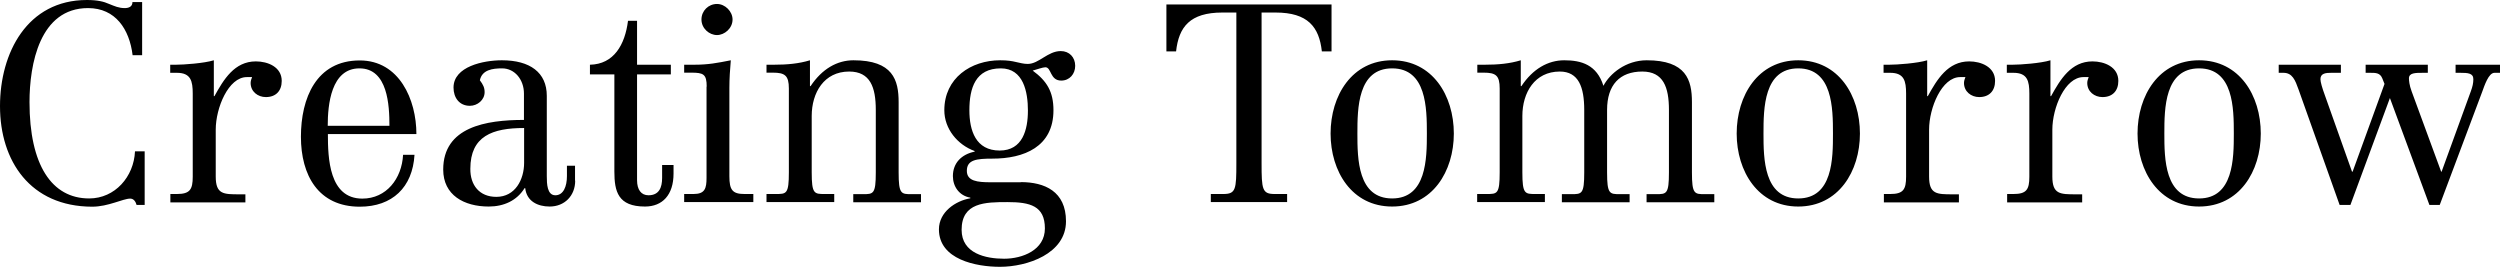 <svg xmlns="http://www.w3.org/2000/svg" fill="currentColor" stroke="none"  viewBox="0 0 157.6 16.82">
  <path d="M8.96 3.48h-.6C8.16 1.84 7.28.51 5.55.51 2.5.51 1.86 4.06 1.86 6.44c0 3.96 1.4 6.07 3.76 6.07 1.63 0 2.82-1.37 2.89-2.97h.61v3.38h-.51c-.05-.19-.17-.4-.4-.4-.46 0-1.38.51-2.4.51C1.91 13.02 0 10.15 0 6.69 0 3.34 1.71 0 5.48 0c.66 0 1.07.1 1.4.25.35.14.61.26.98.26.23 0 .49-.07.49-.38h.61v3.35zM10.73 12.23h.42c.82 0 1-.28 1-1.09V5.9c0-.79-.12-1.31-1-1.31h-.42v-.51h.37c.47 0 1.77-.09 2.38-.28v2.26h.04c.58-1.05 1.26-2.19 2.61-2.19.75 0 1.63.35 1.63 1.23 0 .63-.37 1.02-1 1.02-.51 0-.96-.35-.96-.89 0-.11.04-.25.09-.37h-.33c-1.16 0-1.96 1.94-1.96 3.31v2.96c0 1.12.49 1.12 1.49 1.12h.38v.51h-4.73v-.53zM20.67 8.44c0 1.52.07 4.08 2.17 4.08 1.52 0 2.49-1.26 2.57-2.76h.72c-.12 2.05-1.4 3.27-3.45 3.27-2.61 0-3.71-1.98-3.71-4.41 0-2.42.96-4.81 3.71-4.81 2.49 0 3.57 2.47 3.57 4.64h-5.58zm3.88-.51c0-1.28-.1-3.62-1.89-3.62-1.79 0-2 2.29-2 3.62h3.89zM36.26 11.39c0 .95-.67 1.63-1.61 1.63-.75 0-1.45-.33-1.54-1.16h-.04c-.49.79-1.31 1.16-2.26 1.16-1.56 0-2.87-.72-2.87-2.33 0-2.69 2.7-3.13 5.09-3.13V5.9c0-.88-.58-1.59-1.38-1.59-.6 0-1.26.09-1.4.75.21.28.3.47.3.75 0 .49-.45.86-.93.86-.67 0-1.03-.52-1.03-1.15 0-1.33 1.89-1.72 3.05-1.72 1.77 0 2.83.77 2.83 2.24v5.06c0 .49.02 1.21.54 1.21.51 0 .73-.56.73-1.21v-.65h.51v.94zm-4.97 1.02c1.19 0 1.75-1.09 1.75-2.15V8.07c-2 0-3.39.51-3.39 2.57-.01 1.03.57 1.77 1.64 1.77zM40.16 1.31v2.77h2.13v.61h-2.13v6.67c0 .6.26.95.72.95.67 0 .86-.49.86-1.09v-.82h.72v.54c0 1.35-.7 2.08-1.8 2.08-1.7 0-1.93-.95-1.93-2.21V4.69h-1.54v-.61c1.51-.03 2.21-1.26 2.4-2.77h.57zM44.55 5.46c0-.79-.21-.88-.98-.88h-.44v-.5h.63c.89 0 1.45-.11 2.31-.28-.05.58-.09 1.16-.09 1.73v5.58c0 .86.19 1.12.95 1.12h.56v.51h-4.36v-.51h.59c.72 0 .82-.35.82-1.02V5.46zM45.2.25c.51 0 .98.47.98.98 0 .56-.51.98-.98.98-.49 0-.98-.42-.98-.98 0-.55.44-.98.98-.98zM48.32 4.08h.47c.84 0 1.58-.07 2.27-.28v1.63h.04c.72-1.09 1.68-1.63 2.7-1.63 2.49 0 2.85 1.24 2.85 2.64v4.43c0 1.37.16 1.37.82 1.37h.59v.51h-4.27v-.51h.6c.67 0 .82 0 .82-1.37V6.93c0-1.43-.35-2.42-1.68-2.42-1.58 0-2.36 1.33-2.36 2.8v3.55c0 1.37.16 1.37.82 1.37h.6v.51h-4.27v-.51h.59c.67 0 .82 0 .82-1.37V5.58c0-.82-.25-1-1.01-1h-.4v-.5zM64.35 11.48c1.5 0 2.85.58 2.85 2.47 0 2.05-2.45 2.87-4.16 2.87-1.51 0-3.85-.46-3.85-2.36 0-1.1 1.05-1.8 1.98-1.96v-.04c-.7-.12-1.1-.7-1.1-1.36 0-.82.54-1.37 1.37-1.54v-.04c-1.08-.39-1.91-1.4-1.91-2.57 0-2.03 1.68-3.15 3.52-3.15.47 0 .75.05 1 .11.25.05.46.12.74.12.7 0 1.26-.81 2.08-.81.54 0 .91.39.91.93 0 .51-.35.93-.88.93-.72 0-.61-.84-1-.84-.16 0-.54.14-.8.21.89.65 1.31 1.33 1.31 2.5 0 2.31-1.86 3.05-3.85 3.05-1 0-1.61.07-1.61.77 0 .65.67.72 1.5.72h1.9zm-1.05 4.83c1.15 0 2.57-.54 2.57-1.91 0-1.42-.93-1.66-2.36-1.66-1.4 0-2.89.02-2.89 1.75 0 1.49 1.52 1.82 2.68 1.82zm1.5-9.34c0-1.17-.28-2.66-1.71-2.66-1.59 0-1.98 1.23-1.98 2.64 0 1.28.4 2.54 1.91 2.54 1.45 0 1.78-1.32 1.78-2.52zM73.53.28h10.41v2.96h-.61C83.16 1.7 82.45.79 80.41.79h-.88v9.5c0 1.65.04 1.94.82 1.94h.79v.51h-4.81v-.51h.79c.79 0 .82-.3.82-1.94V.79h-.88c-2.05 0-2.75.91-2.92 2.45h-.61V.28zM83.88 8.42c0-2.4 1.35-4.62 3.88-4.62 2.54 0 3.89 2.22 3.89 4.62 0 2.38-1.35 4.6-3.89 4.6s-3.88-2.22-3.88-4.6zm6.07 0c0-1.59-.02-4.11-2.19-4.11s-2.19 2.52-2.19 4.11c0 1.58.02 4.09 2.19 4.09s2.19-2.52 2.19-4.09zM93.13 12.23h.59c.67 0 .82 0 .82-1.37V5.58c0-.82-.24-1-1.01-1h-.4v-.5h.47c.84 0 1.58-.07 2.27-.28v1.63h.04c.72-1.09 1.68-1.63 2.7-1.63 1.08 0 2.05.28 2.47 1.61.4-.77 1.42-1.61 2.73-1.61 2.49 0 2.85 1.24 2.85 2.64v4.43c0 1.37.16 1.37.82 1.37h.59v.51h-4.27v-.51h.59c.67 0 .82 0 .82-1.37V6.93c0-1.43-.35-2.42-1.68-2.42-1.42 0-2.22.84-2.22 2.42v3.94c0 1.37.16 1.37.82 1.37h.6v.51h-4.27v-.51h.59c.67 0 .82 0 .82-1.37V6.93c0-1.43-.35-2.42-1.54-2.42-1.58 0-2.36 1.33-2.36 2.8v3.55c0 1.37.16 1.37.82 1.37h.6v.51h-4.27v-.51zM109.48 8.42c0-2.4 1.35-4.62 3.88-4.62 2.54 0 3.89 2.22 3.89 4.62 0 2.38-1.35 4.6-3.89 4.6-2.53 0-3.88-2.22-3.88-4.6zm6.07 0c0-1.59-.02-4.11-2.19-4.11s-2.19 2.52-2.19 4.11c0 1.58.02 4.09 2.19 4.09 2.18 0 2.19-2.52 2.19-4.09zM118.74 12.23h.42c.82 0 1-.28 1-1.09V5.9c0-.79-.12-1.31-1-1.31h-.42v-.51h.37c.47 0 1.77-.09 2.38-.28v2.26h.04c.58-1.05 1.26-2.19 2.61-2.19.75 0 1.63.35 1.63 1.23 0 .63-.37 1.02-1 1.02-.51 0-.96-.35-.96-.89 0-.11.04-.25.09-.37h-.33c-1.16 0-1.96 1.94-1.96 3.31v2.96c0 1.12.49 1.12 1.49 1.12h.39v.51h-4.73v-.53zM126.51 12.23h.42c.82 0 1-.28 1-1.09V5.9c0-.79-.12-1.31-1-1.31h-.42v-.51h.37c.47 0 1.77-.09 2.38-.28v2.26h.04c.58-1.05 1.26-2.19 2.61-2.19.75 0 1.63.35 1.63 1.23 0 .63-.37 1.02-1 1.02-.51 0-.96-.35-.96-.89 0-.11.04-.25.09-.37h-.33c-1.16 0-1.96 1.94-1.96 3.31v2.96c0 1.12.49 1.12 1.49 1.12h.39v.51h-4.73v-.53zM134.75 8.42c0-2.4 1.35-4.62 3.88-4.62 2.54 0 3.89 2.22 3.89 4.62 0 2.38-1.35 4.6-3.89 4.6-2.53 0-3.88-2.22-3.88-4.6zm6.07 0c0-1.59-.02-4.11-2.19-4.11s-2.19 2.52-2.19 4.11c0 1.58.02 4.09 2.19 4.09s2.19-2.52 2.19-4.09zM144.9 5.64c-.21-.59-.39-1.05-.95-1.05h-.3v-.51h3.92v.51h-.61c-.32 0-.68.02-.68.4 0 .18.12.58.26.96l1.73 4.87h.04l2.01-5.53-.14-.35c-.14-.35-.42-.35-.75-.35h-.3v-.51h3.92v.51h-.3c-.49 0-.89 0-.89.35 0 .12.02.42.17.82l1.86 5.06h.03l1.84-5.06c.11-.3.16-.52.16-.77 0-.38-.35-.4-.82-.4h-.3v-.51h2.8v.51h-.35c-.37 0-.63.81-.77 1.19l-2.68 7.14h-.65l-2.49-6.74-2.49 6.74h-.68l-2.59-7.28z" />
</svg>
